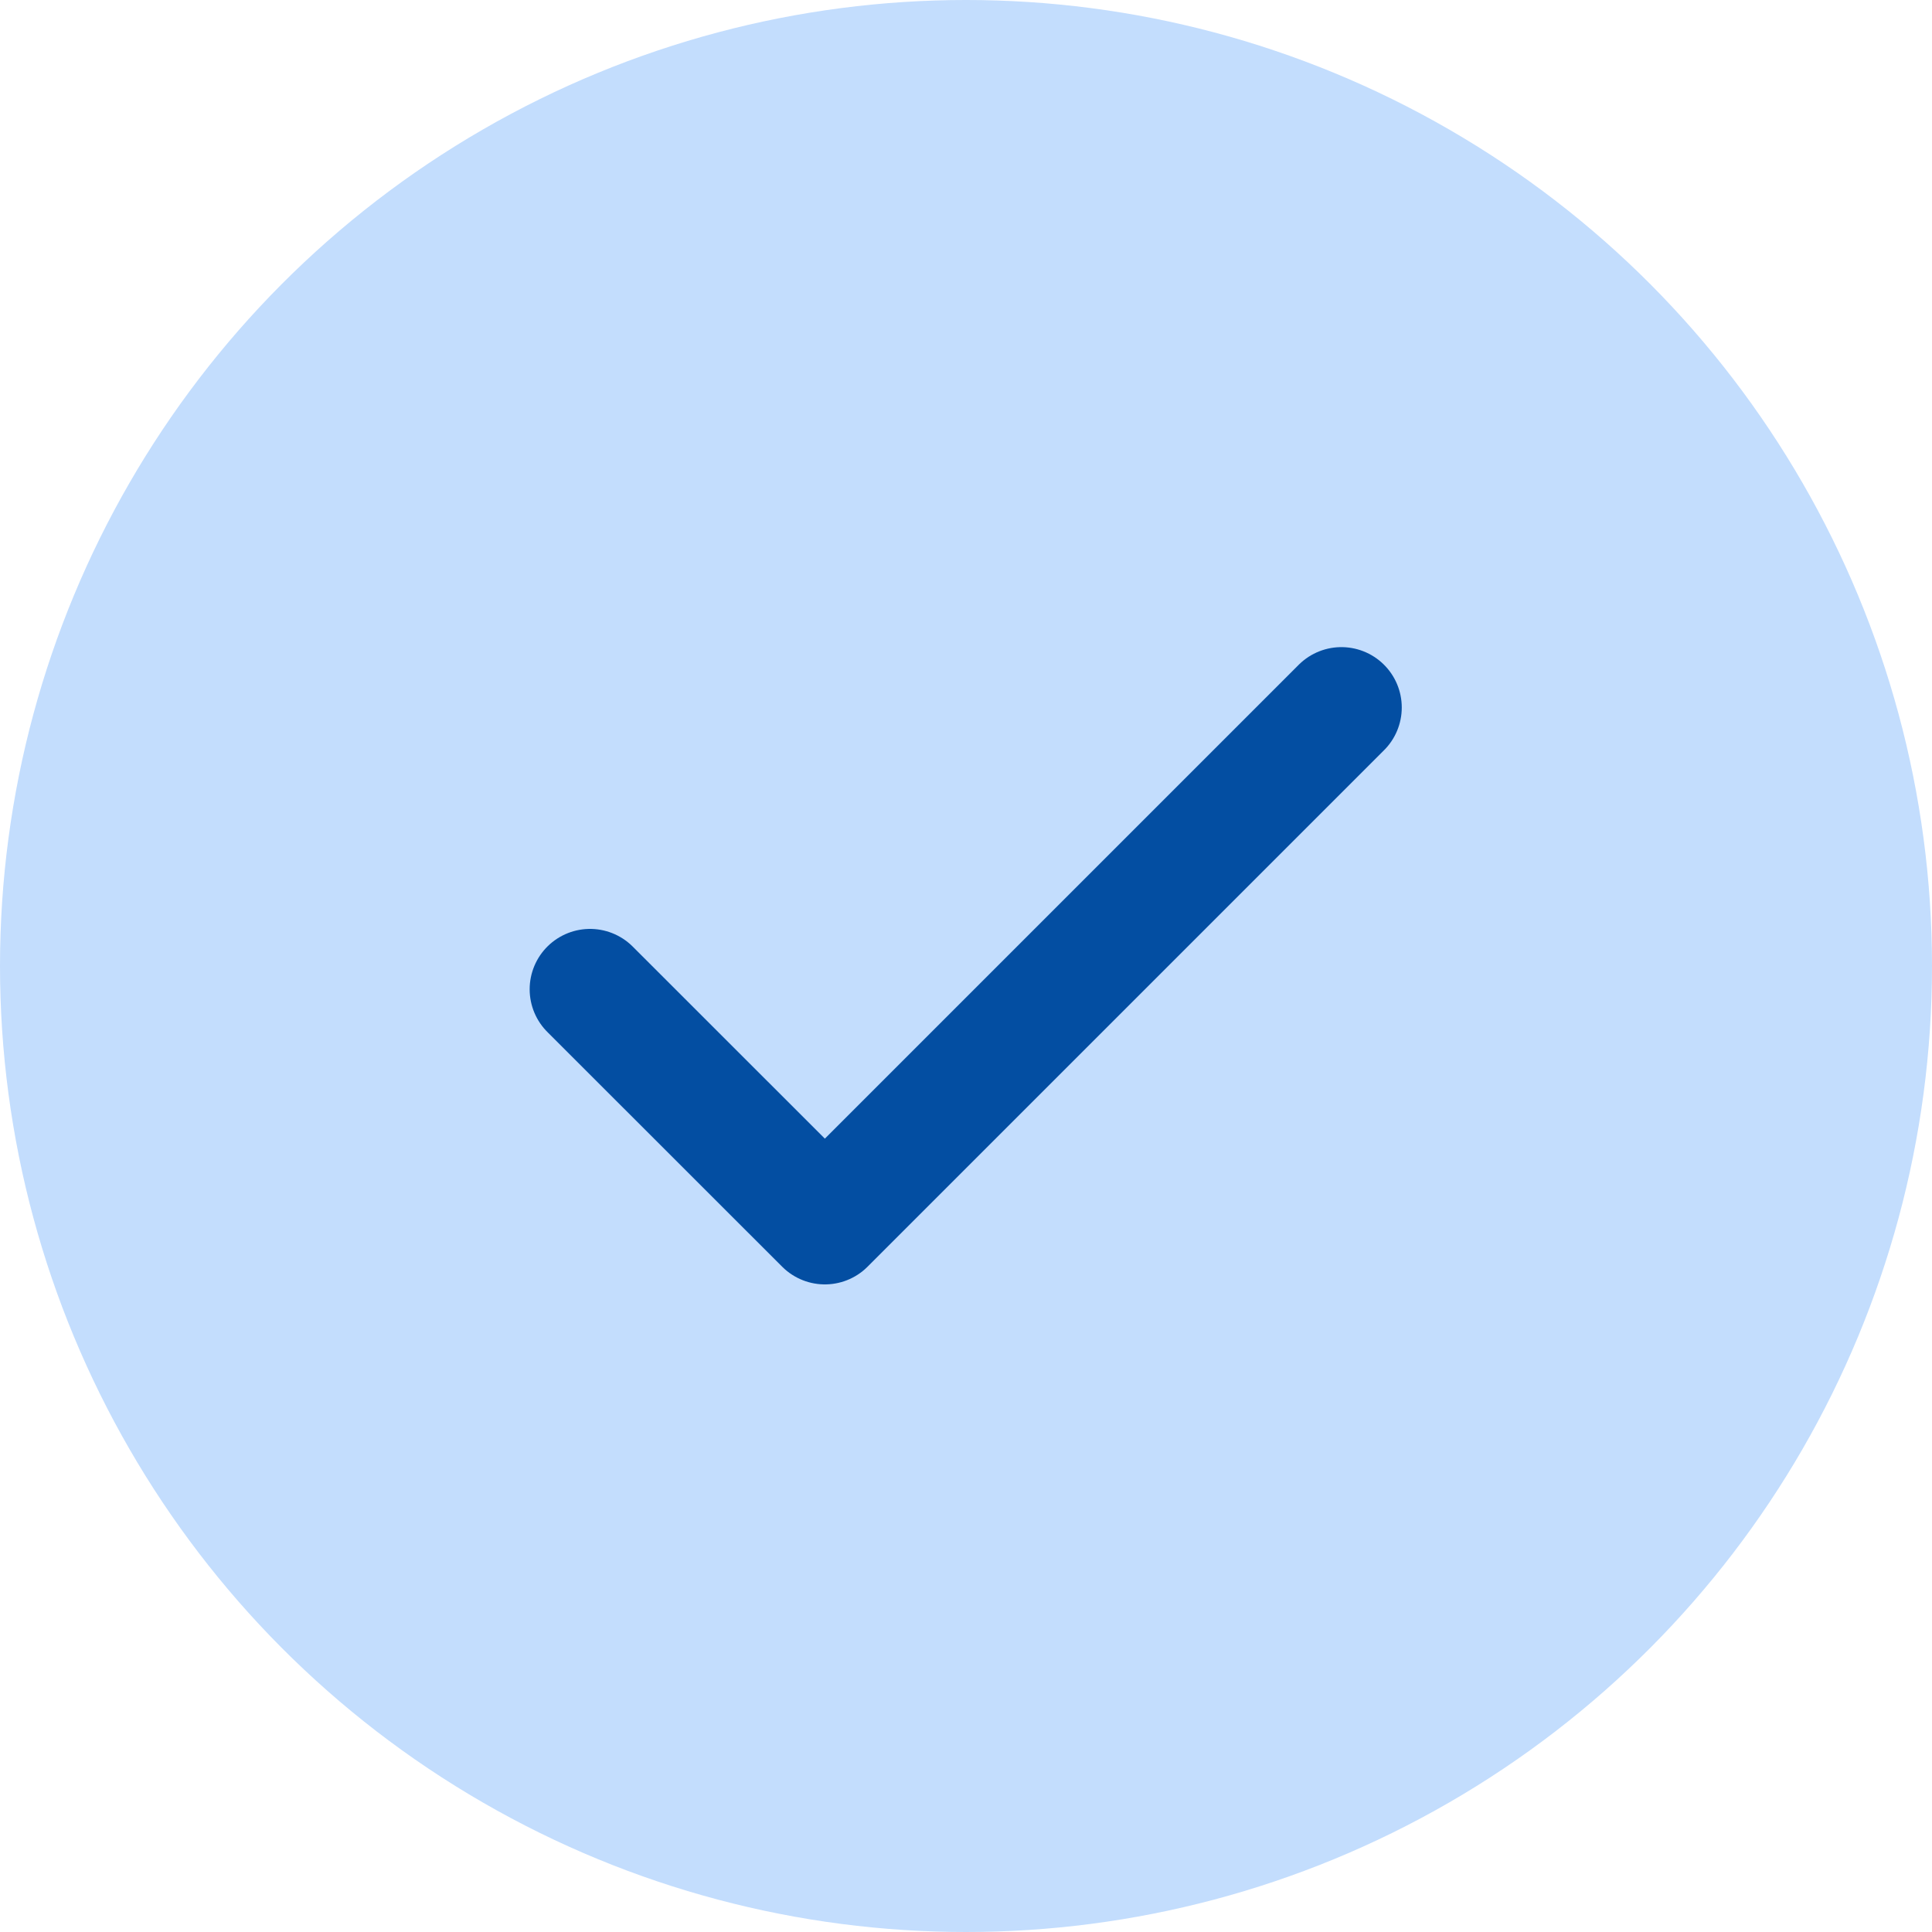 <svg width="20" height="20" viewBox="0 0 20 20" fill="none" xmlns="http://www.w3.org/2000/svg">
<circle cx="10" cy="10" r="10" fill="#C3DDFD"/>
<path d="M13.886 7.324L8.539 12.671L6.108 10.241" stroke="#034EA2" stroke-width="1.25" stroke-linecap="round" stroke-linejoin="round"/>
</svg>
